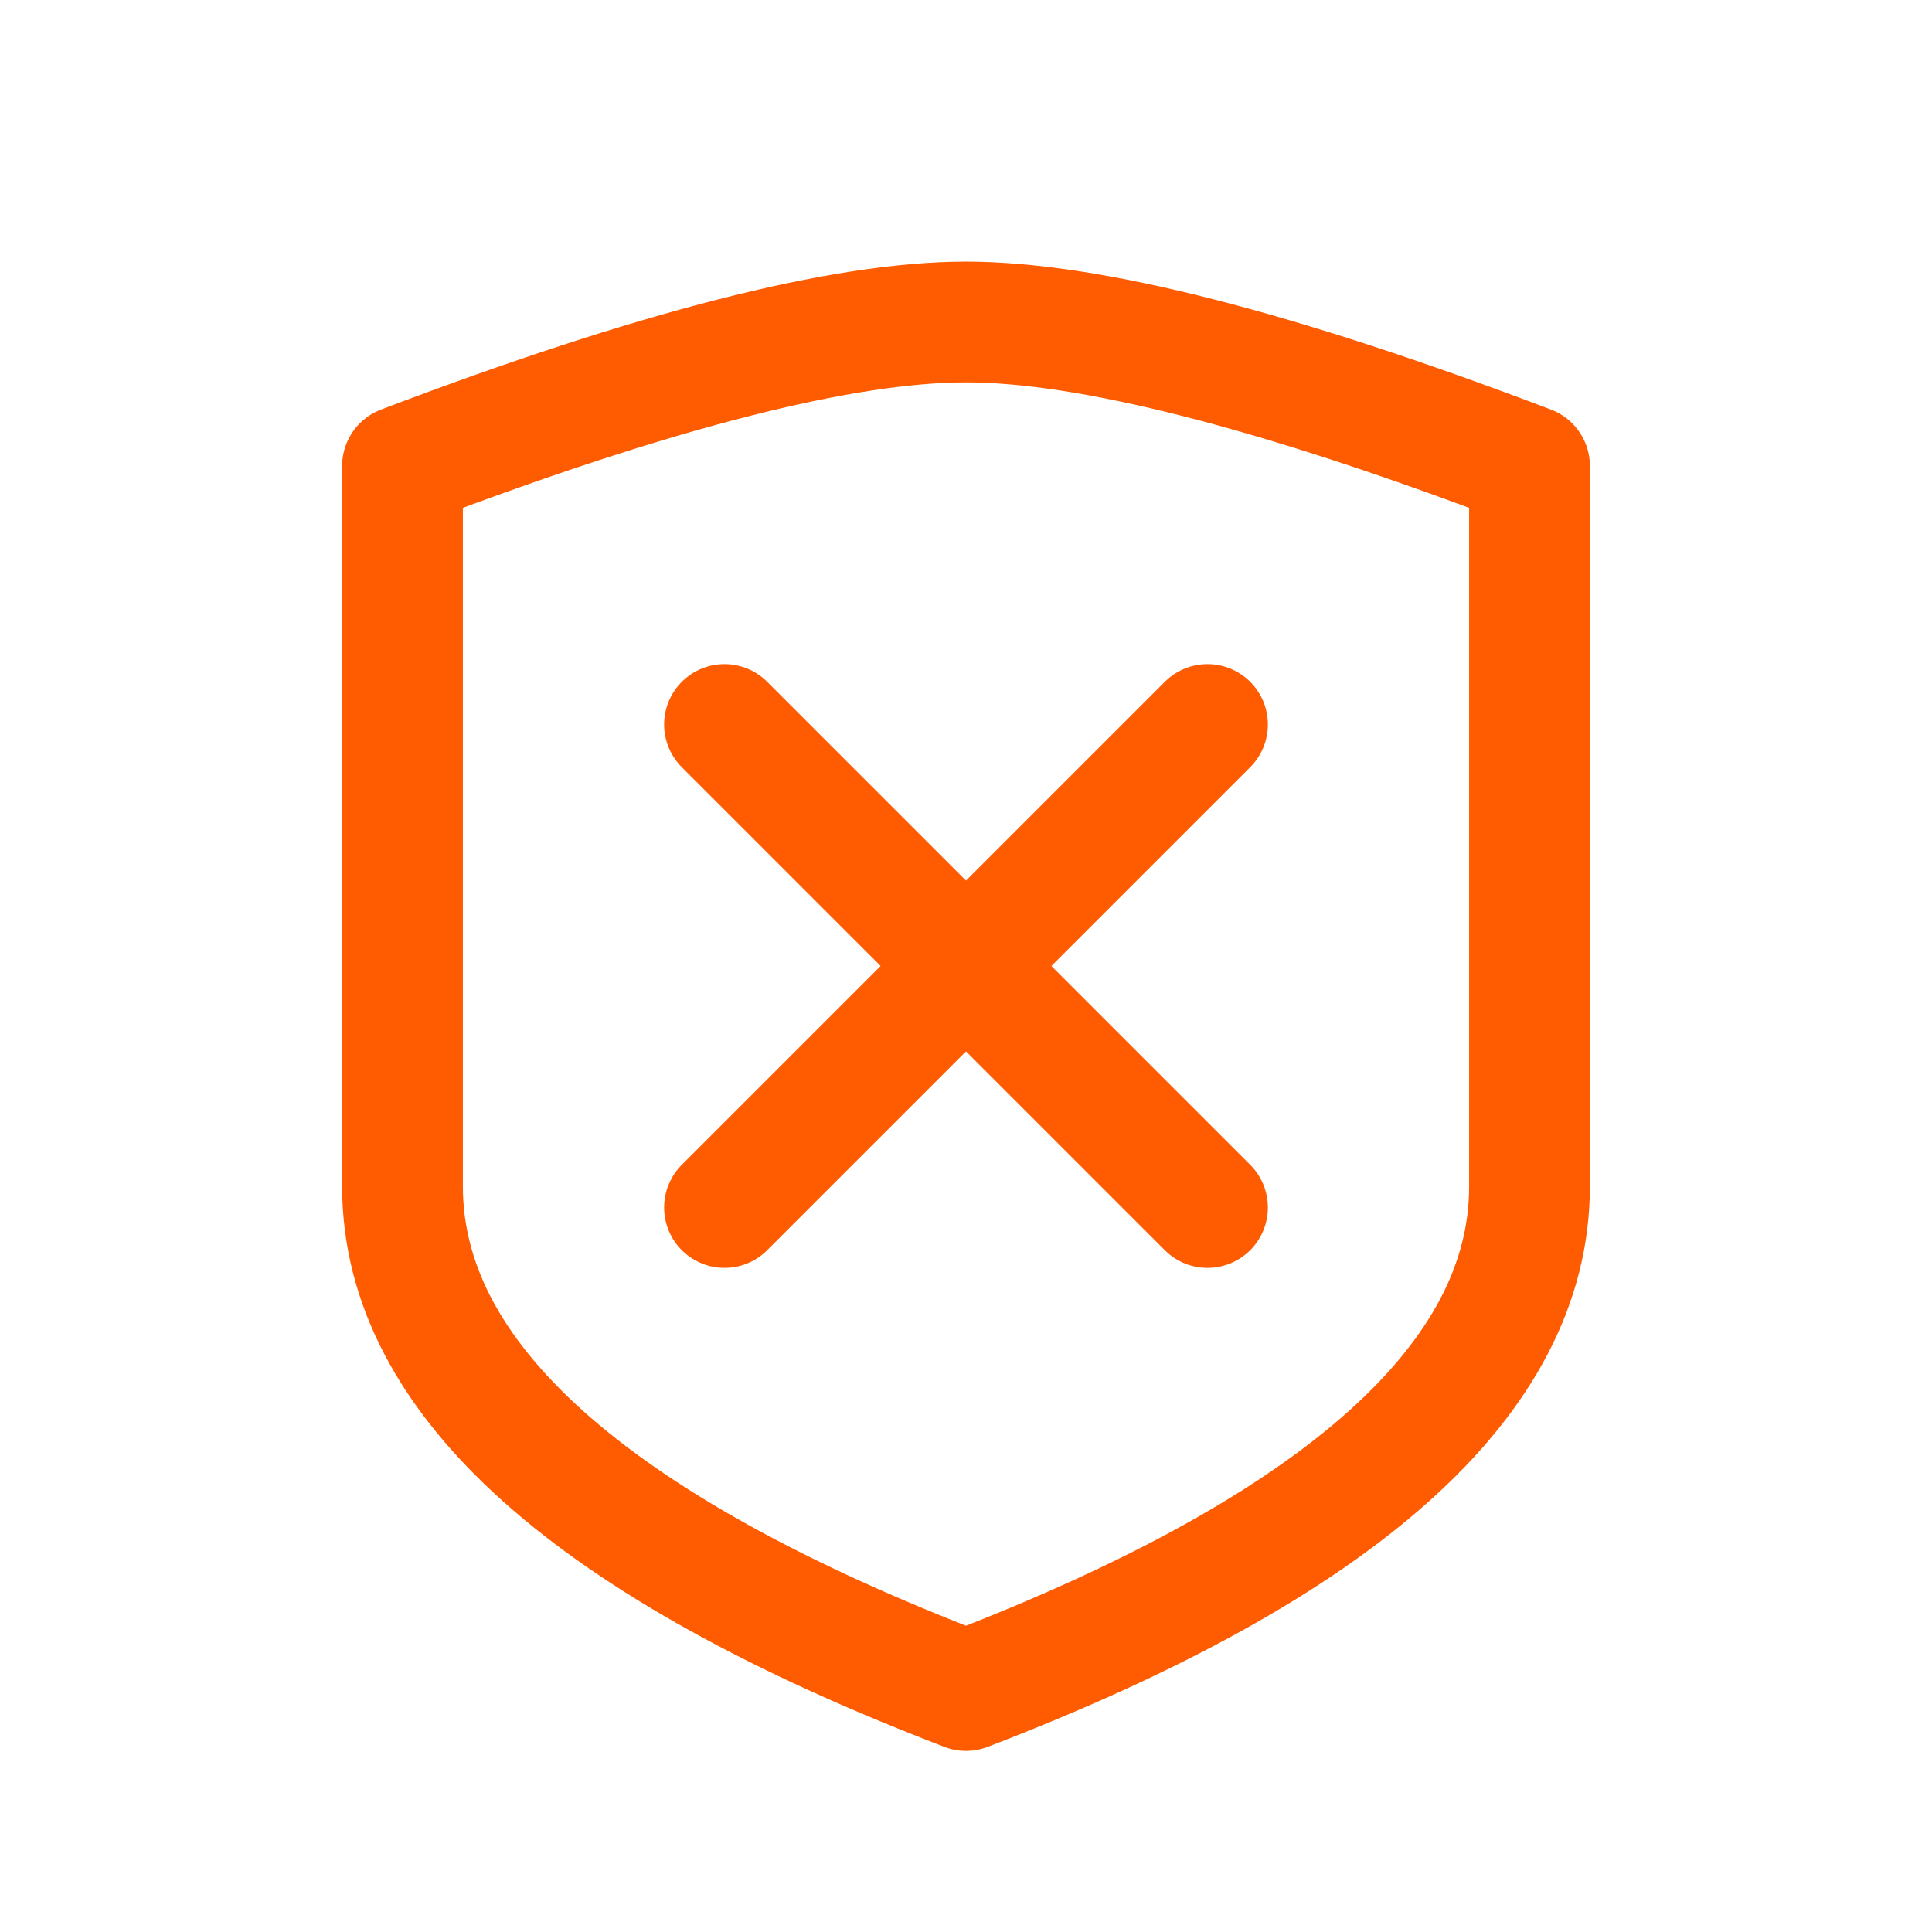 <svg xmlns="http://www.w3.org/2000/svg" width="24" height="24" fill="none" viewBox="0 0 24 24"><path stroke="#FF5B00" stroke-linecap="round" stroke-linejoin="round" stroke-width="1.5" d="M19 14.737C19 17.123 16.667 19.21 12 21C7.333 19.21 5 17.123 5 14.737C5 12.351 5 9.368 5 5.789C8.136 4.596 10.469 4 12 4C13.531 4 15.864 4.596 19 5.789C19 9.368 19 12.351 19 14.737Z"/><path stroke="#FF5B00" stroke-linecap="round" stroke-linejoin="round" stroke-width="1.5" d="M9 15L15 9"/><path stroke="#FF5B00" stroke-linecap="round" stroke-linejoin="round" stroke-width="1.5" d="M9 9L15 15"/></svg>